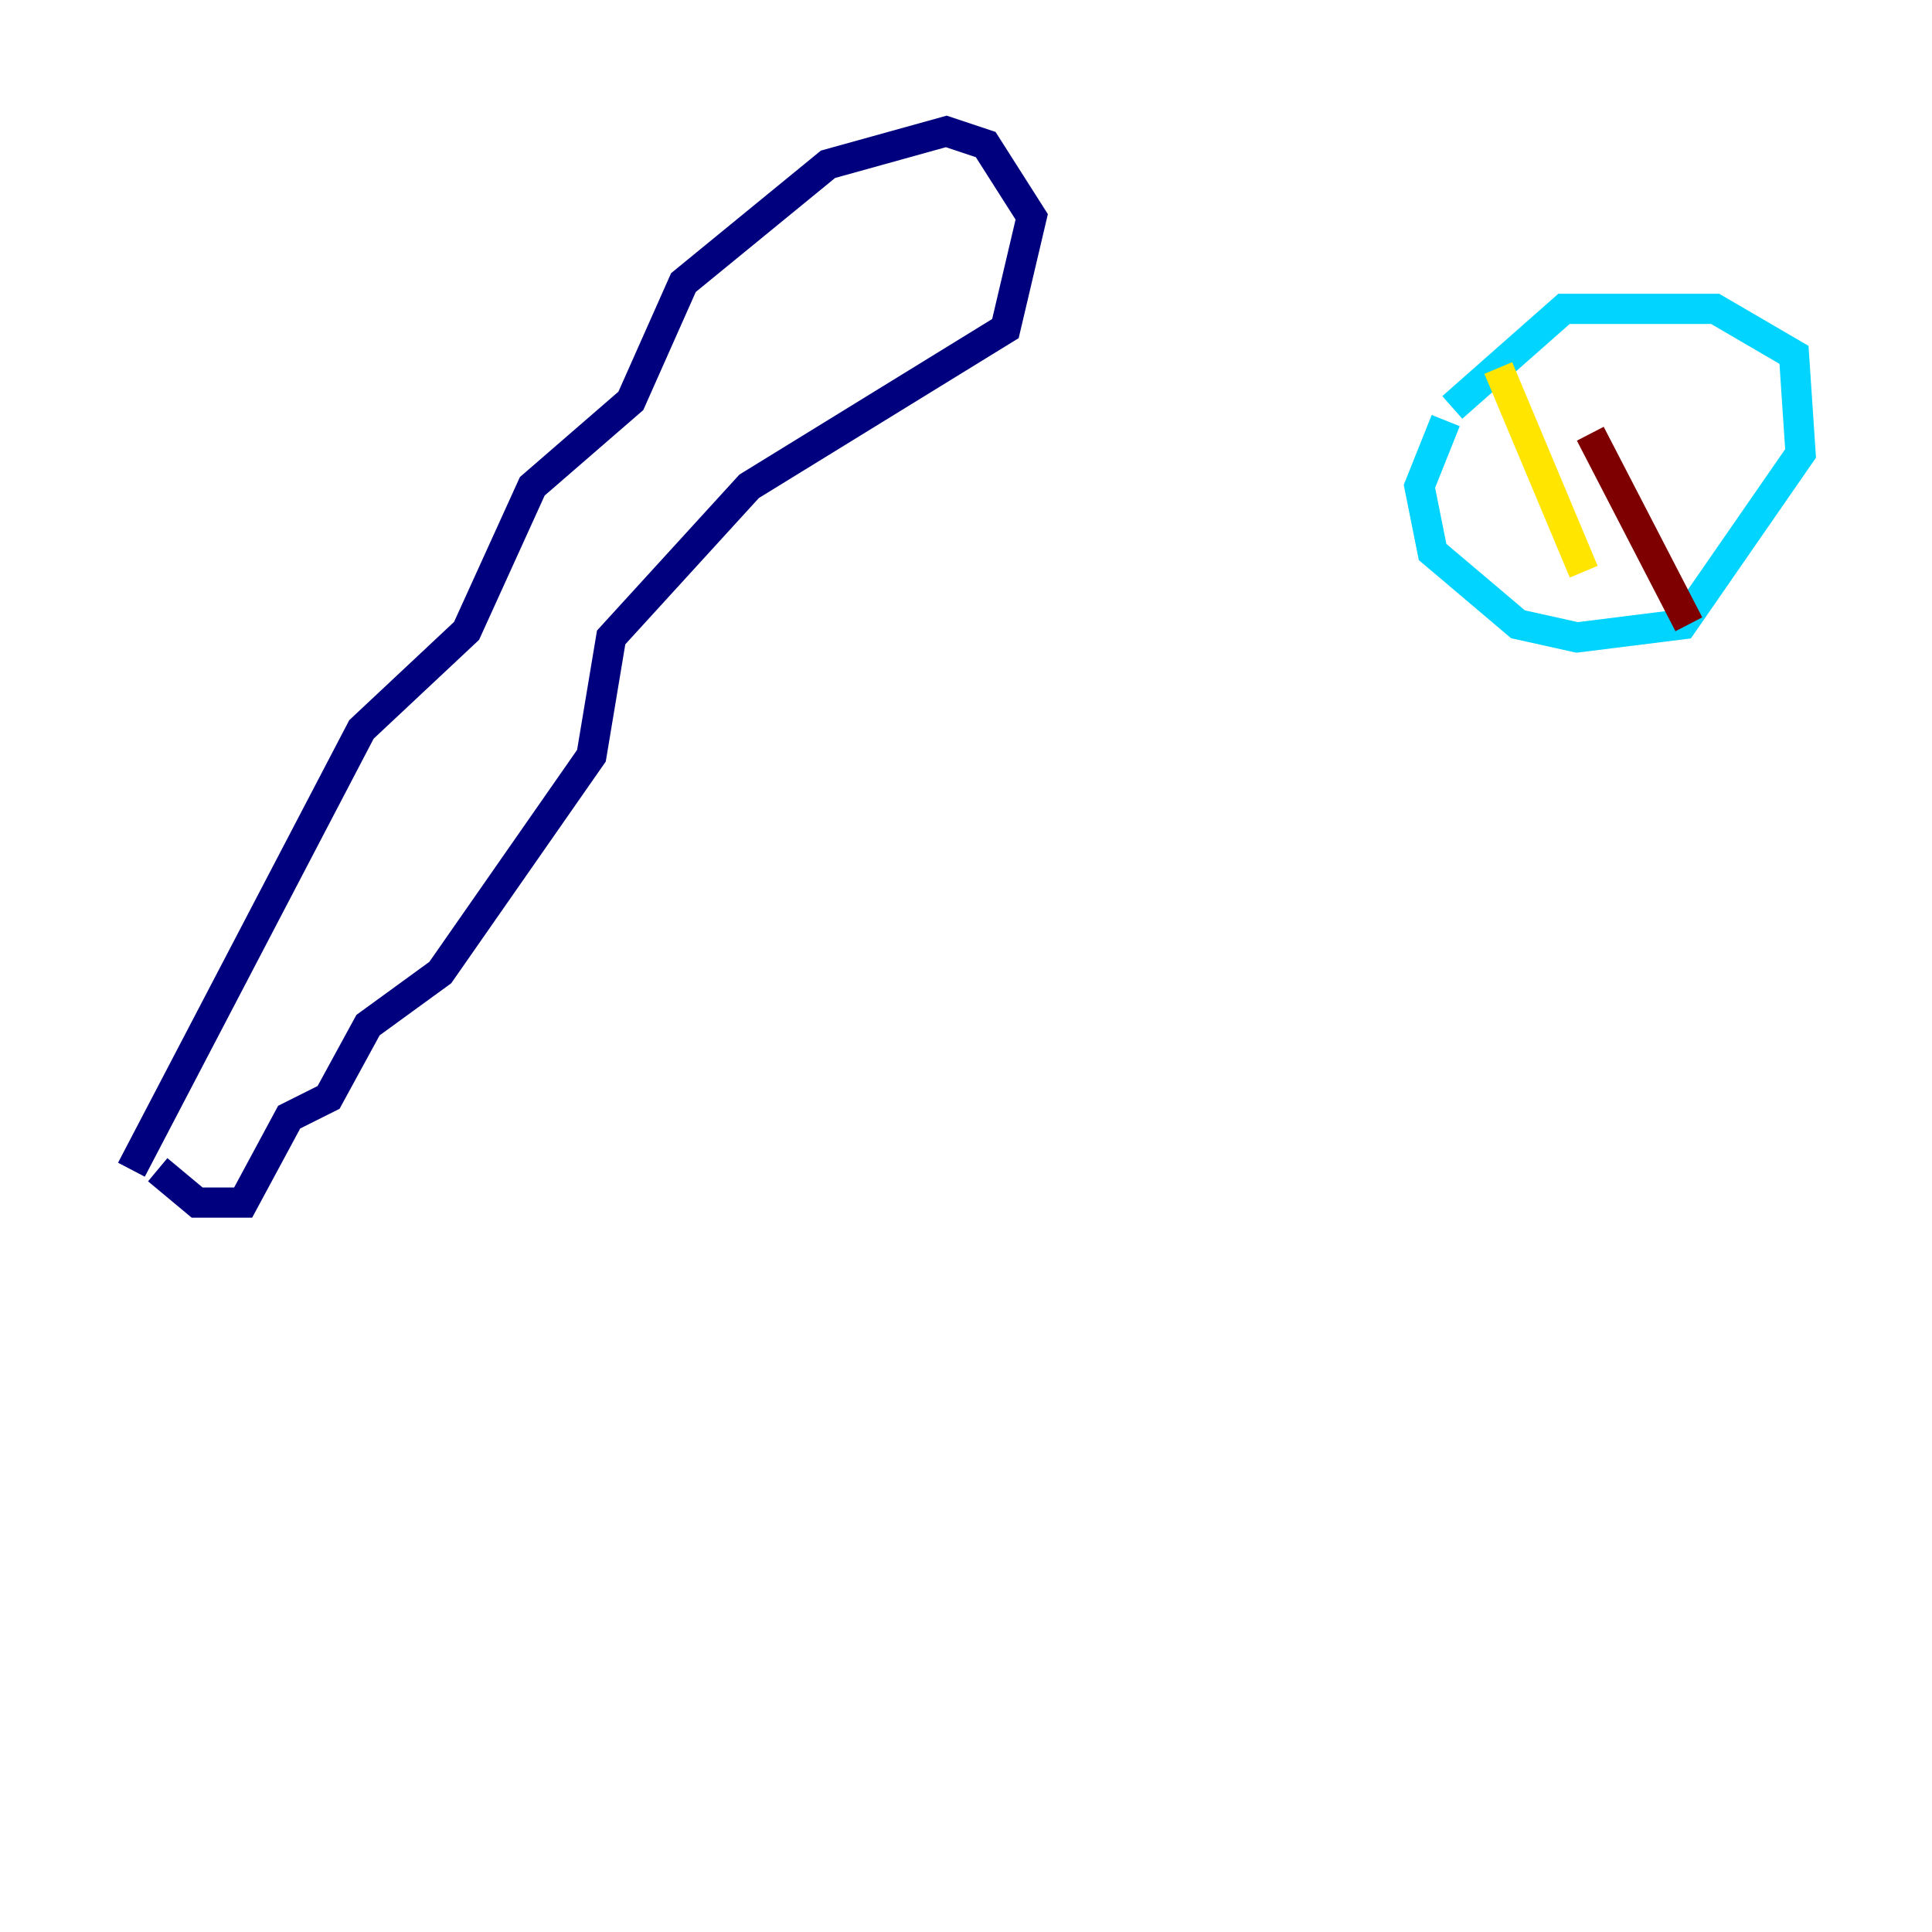 <?xml version="1.0" encoding="utf-8" ?>
<svg baseProfile="tiny" height="128" version="1.2" viewBox="0,0,128,128" width="128" xmlns="http://www.w3.org/2000/svg" xmlns:ev="http://www.w3.org/2001/xml-events" xmlns:xlink="http://www.w3.org/1999/xlink"><defs /><polyline fill="none" points="8.707,77.497 23.946,48.327 30.912,41.796 35.265,32.218 41.796,26.558 45.279,18.721 54.857,10.884 62.694,8.707 65.306,9.578 68.354,14.367 66.612,21.769 49.633,32.218 40.49,42.231 39.184,50.068 29.17,64.435 24.381,67.918 21.769,72.707 19.157,74.014 16.109,79.674 13.061,79.674 10.449,77.497" stroke="#00007f" stroke-width="2" /><polyline fill="none" points="95.782,27.864 94.041,32.218 94.912,36.571 100.571,41.361 104.49,42.231 111.456,41.361 119.293,30.041 118.857,23.51 113.633,20.463 103.619,20.463 96.218,26.993" stroke="#00d4ff" stroke-width="2" /><polyline fill="none" points="99.265,24.381 104.925,37.878" stroke="#ffe500" stroke-width="2" /><polyline fill="none" points="105.361,28.735 111.891,41.361" stroke="#7f0000" stroke-width="2" /></svg>